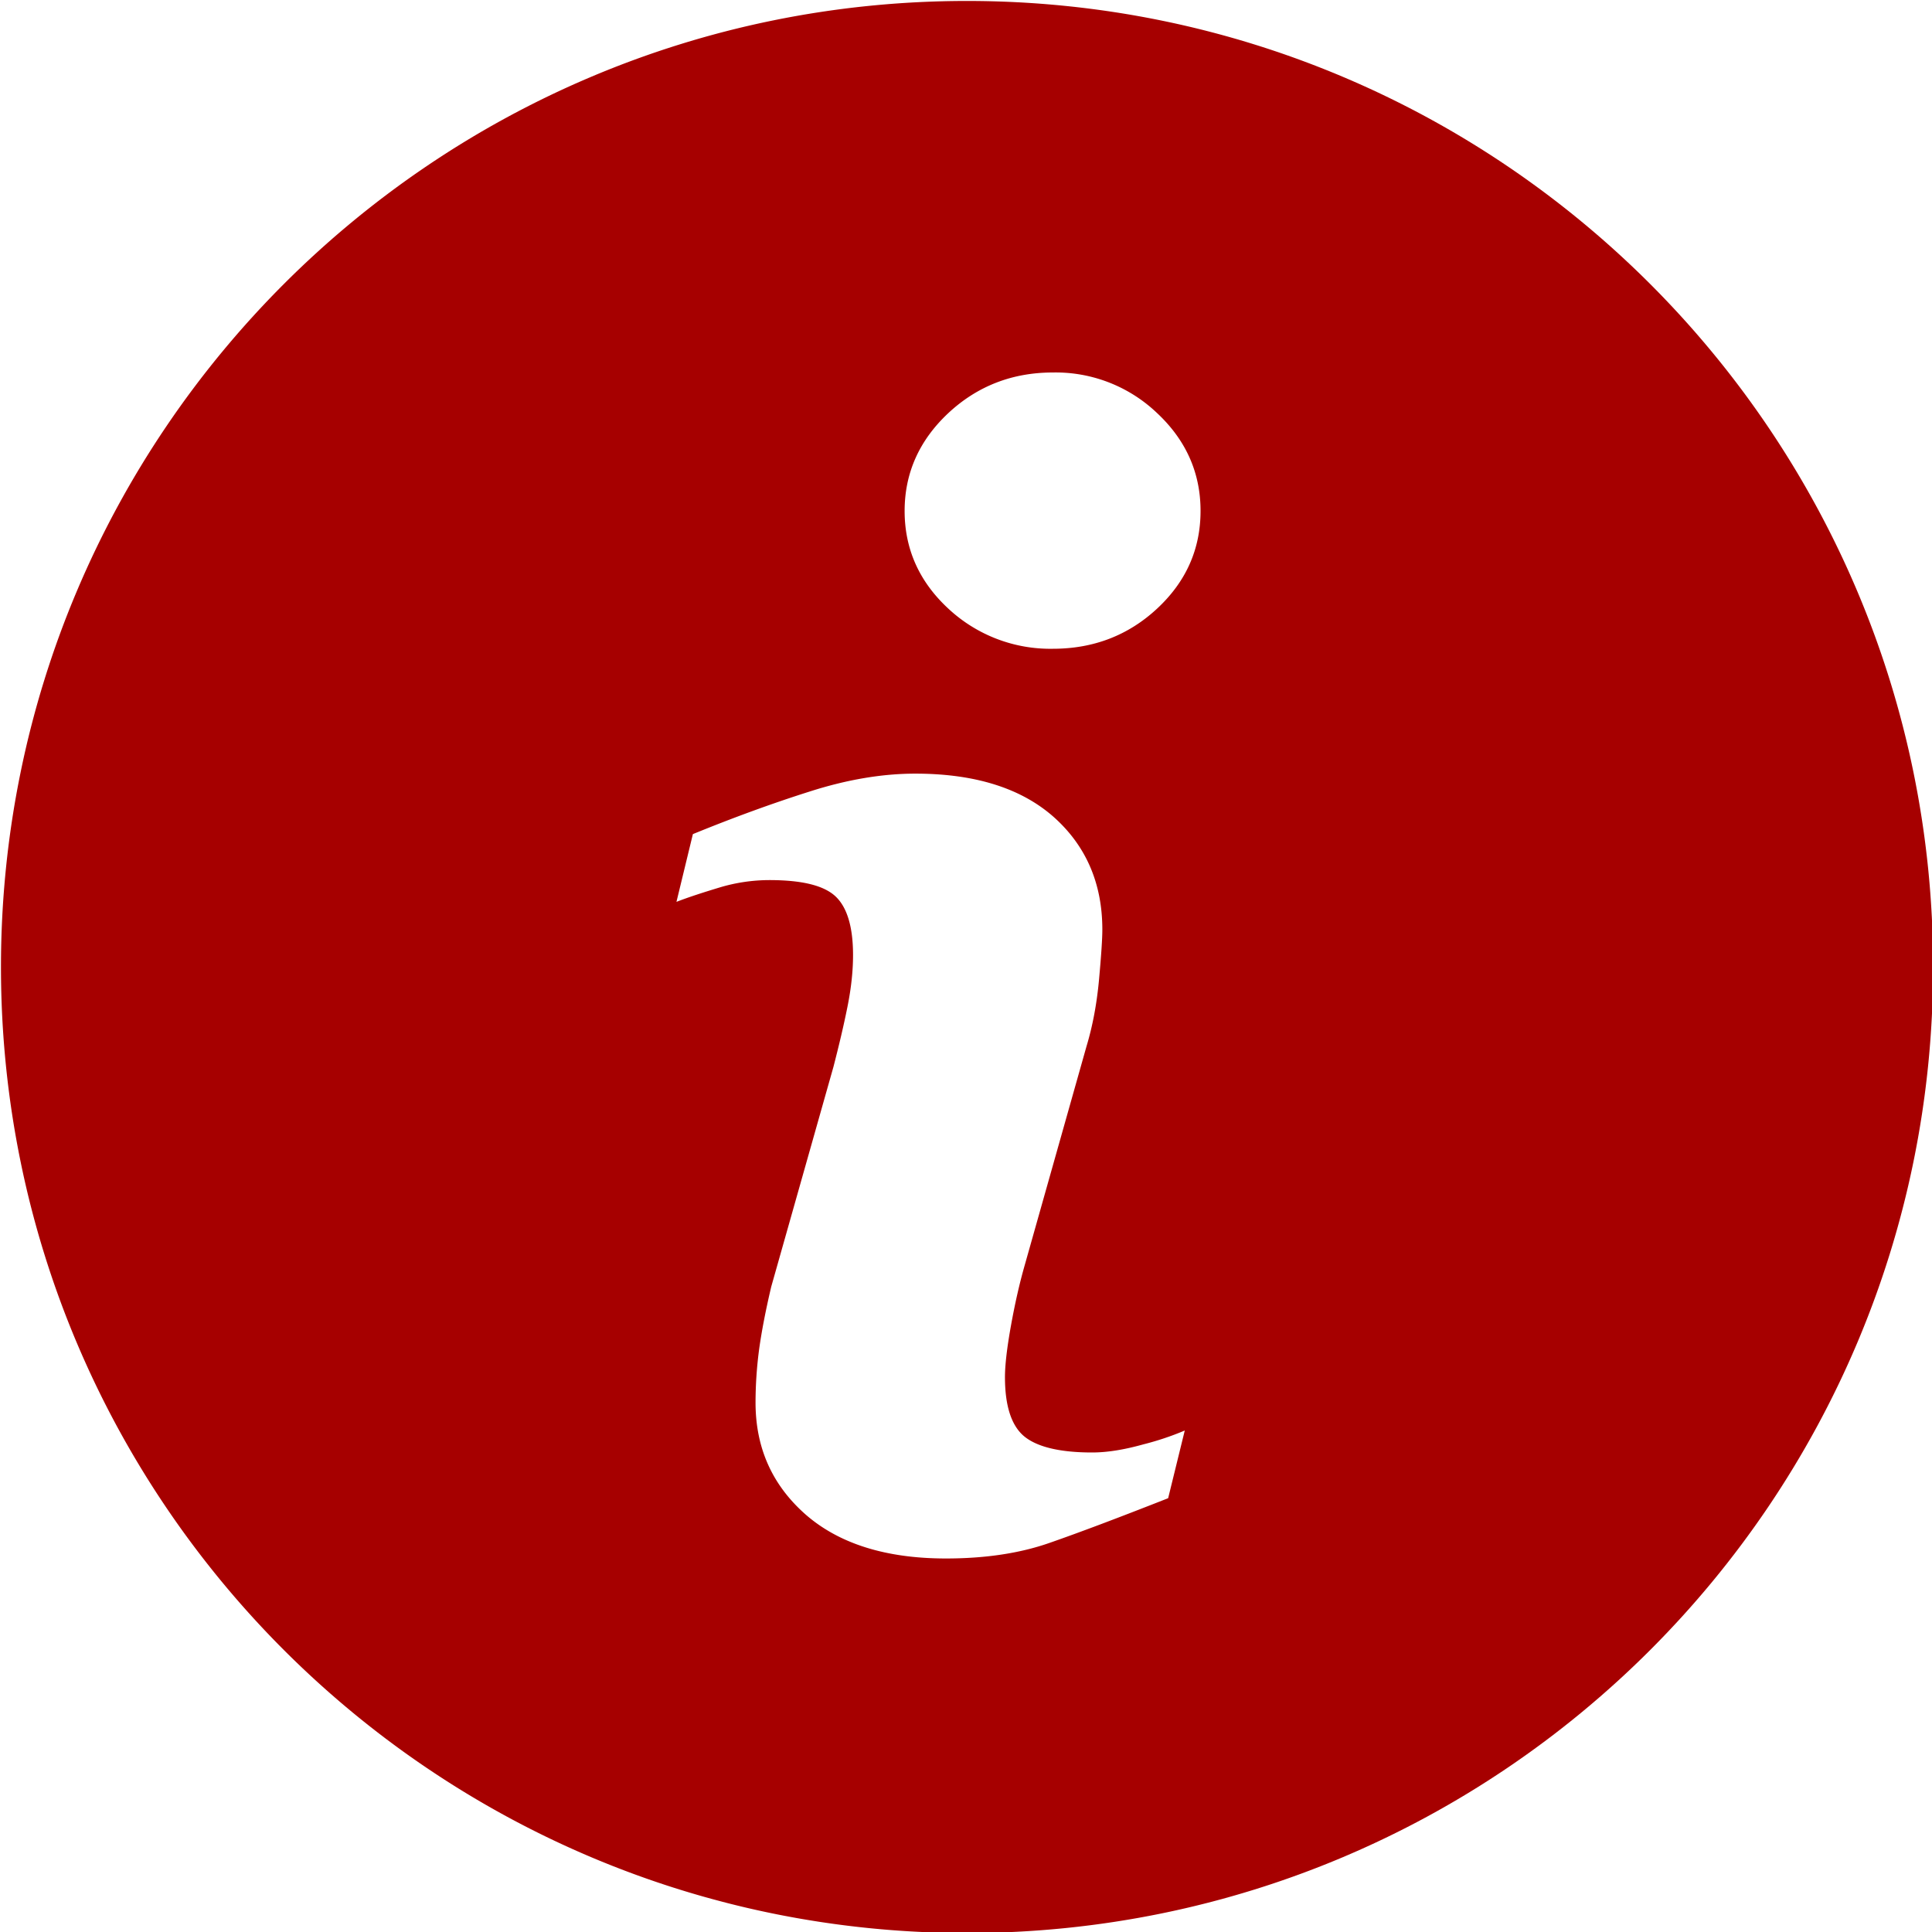 <svg xmlns="http://www.w3.org/2000/svg" width="30" height="30" viewBox="0 0 30 30"><g><g><path fill="#a60000" d="M30.017 15.016c0 8.284-6.717 15-15.001 15-8.284 0-15.001-6.716-15.001-15 0-8.284 6.717-15.001 15-15.001 8.285 0 15.002 6.717 15.002 15zm-11.62 7.197a4.44 4.44 0 0 1-.643.215c-.297.083-.56.126-.796.126-.496 0-.848-.084-1.05-.247-.202-.165-.303-.474-.303-.924 0-.182.03-.448.093-.798.063-.349.134-.66.212-.933l.961-3.404c.095-.315.159-.656.194-1.03.034-.373.052-.636.052-.784 0-.716-.253-1.3-.754-1.747-.505-.447-1.221-.674-2.15-.674-.514 0-1.06.092-1.638.277-.578.183-1.184.404-1.816.662l-.255 1.052c.185-.072.411-.145.672-.224a2.7 2.7 0 0 1 .768-.114c.509 0 .85.083 1.032.255.18.171.27.477.27.91 0 .244-.028.512-.087.804-.058.29-.132.601-.217.93l-.966 3.414c-.085.36-.147.679-.187.963a6.35 6.35 0 0 0-.057.837c0 .703.258 1.28.776 1.737.518.453 1.245.684 2.18.684.609 0 1.144-.08 1.603-.24.461-.16 1.076-.392 1.848-.696zm.245-14.28c0-.59-.225-1.097-.673-1.517a2.279 2.279 0 0 0-1.62-.632c-.629 0-1.173.21-1.625.632-.448.42-.677.927-.677 1.518 0 .592.227 1.098.677 1.515a2.32 2.32 0 0 0 1.625.625c.631 0 1.172-.208 1.62-.625.448-.417.673-.922.673-1.515z"/></g></g></svg>